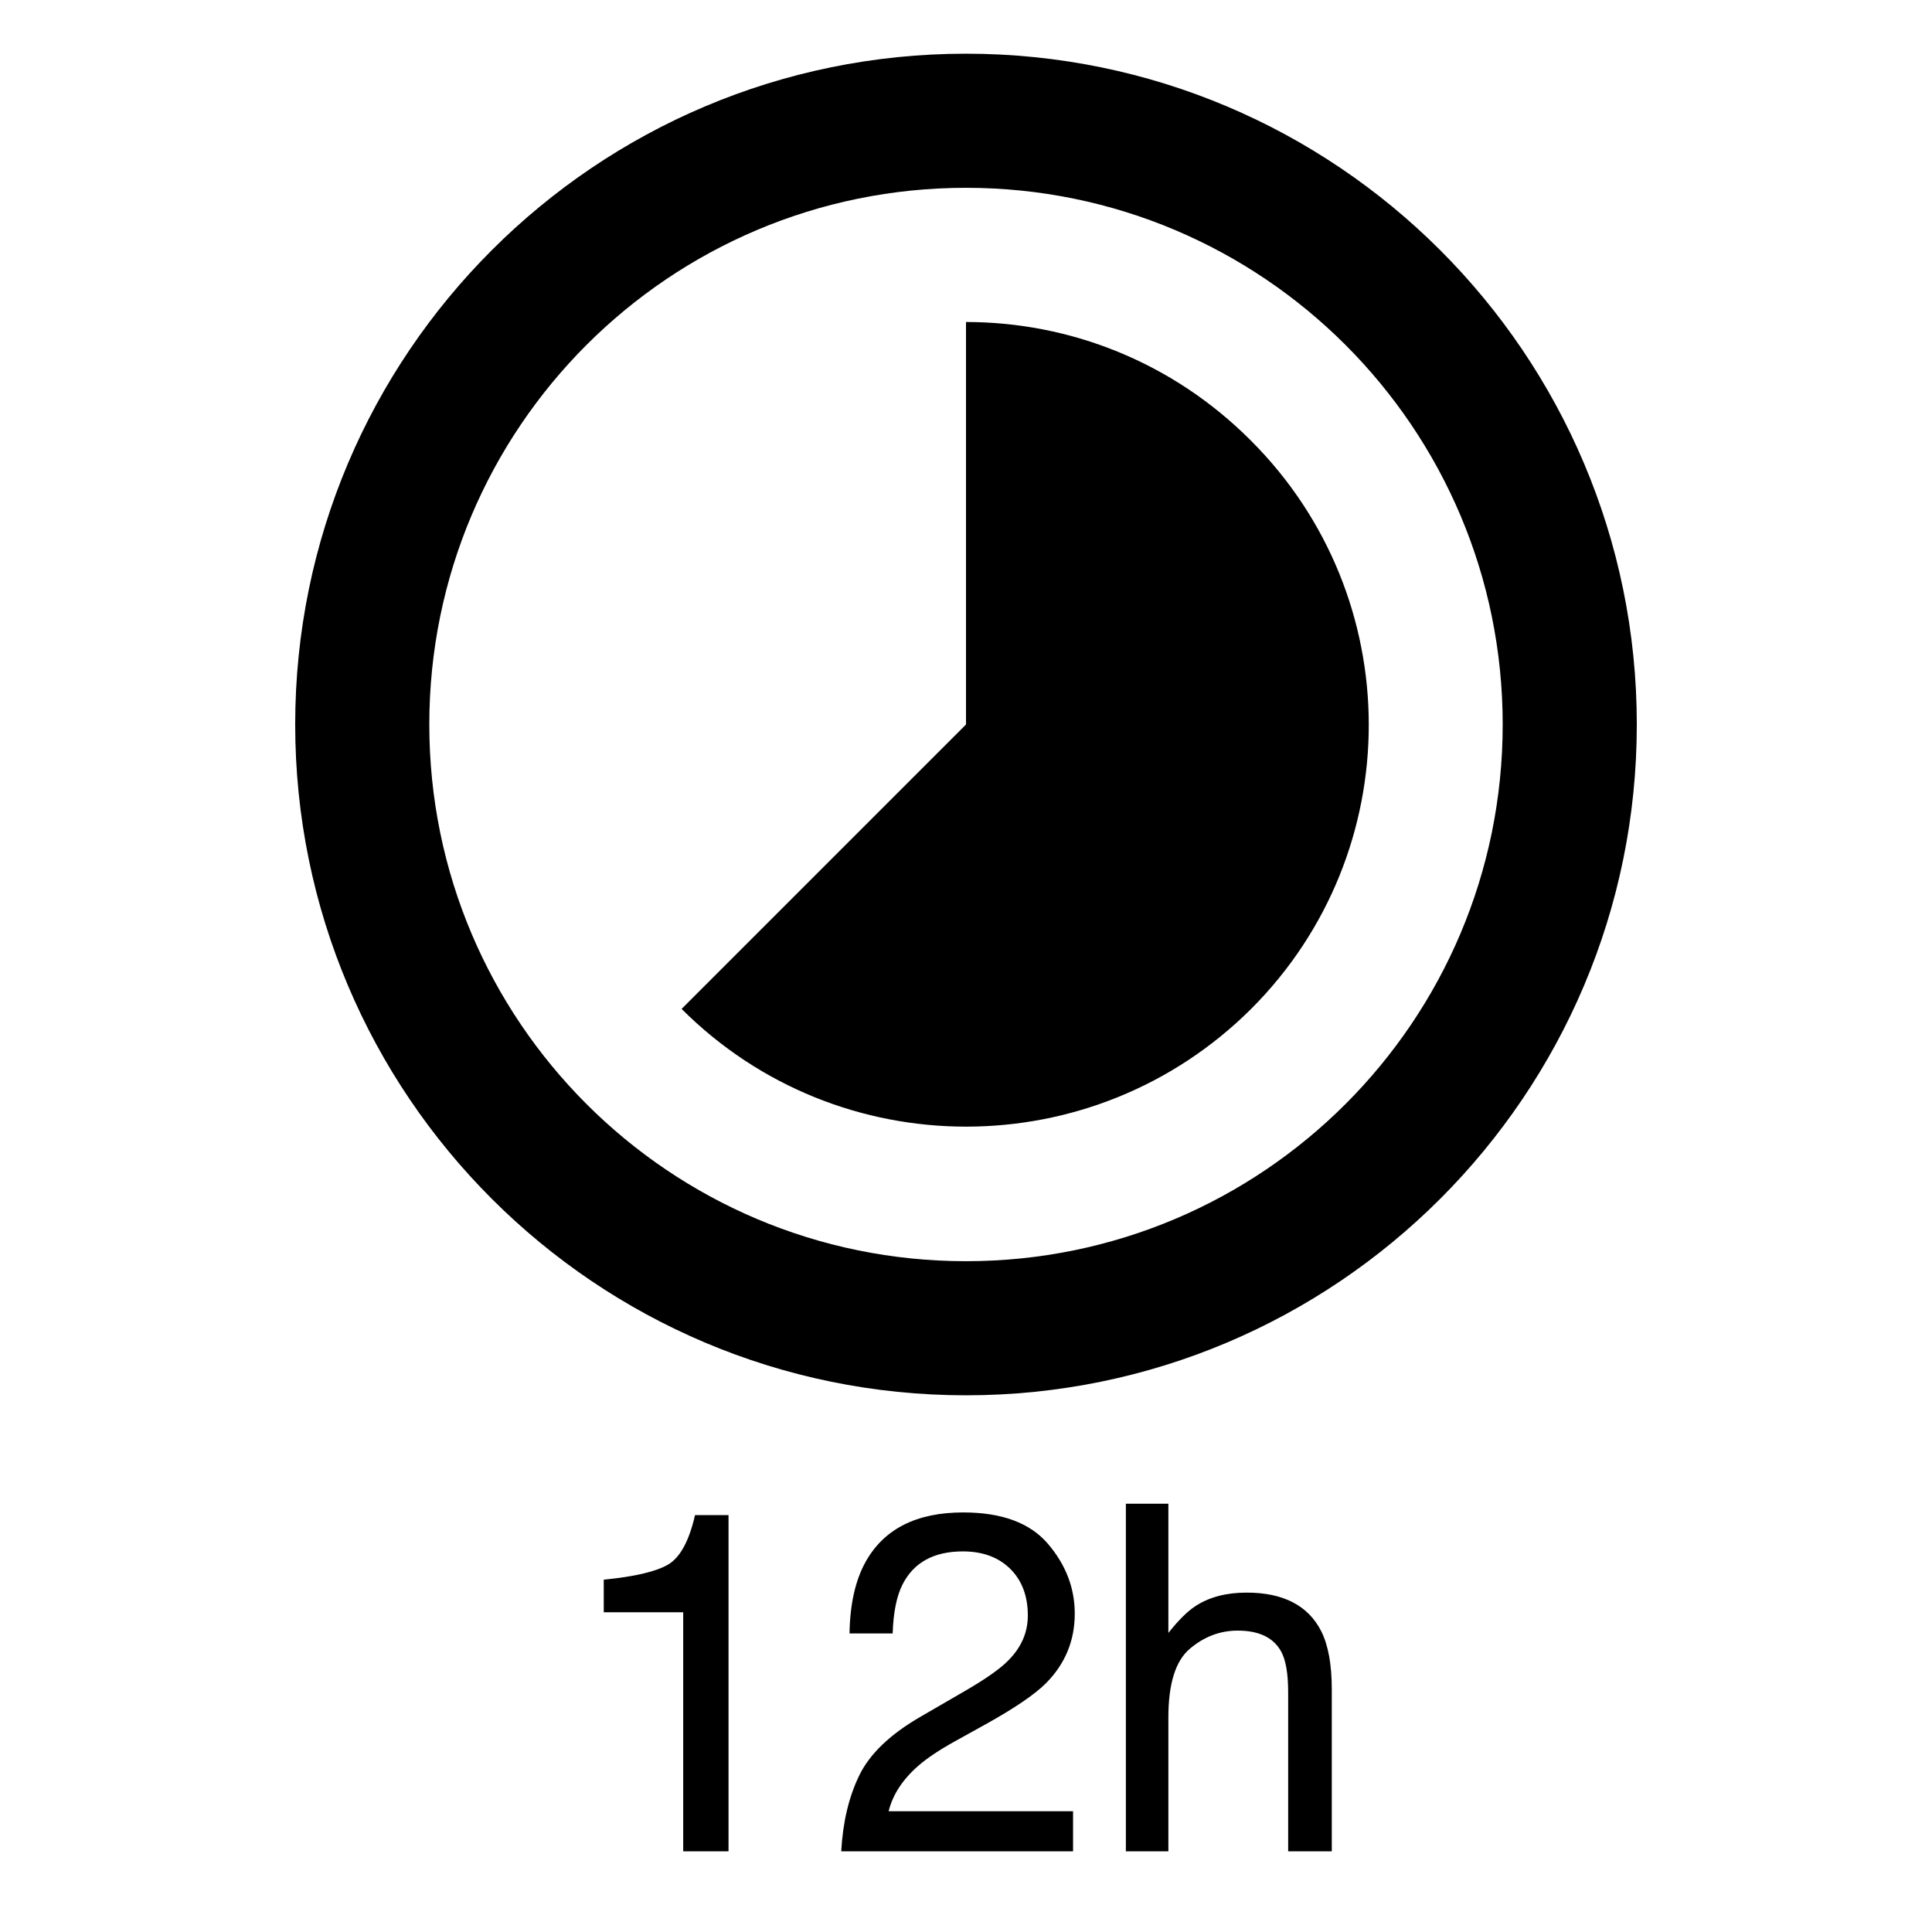 <?xml version="1.0" encoding="UTF-8"?>
<svg width="24px" height="24px" viewBox="0 0 24 24" version="1.1" xmlns="http://www.w3.org/2000/svg" xmlns:xlink="http://www.w3.org/1999/xlink">
    <!-- Generator: Sketch 57.1 (83088) - https://sketch.com -->
    <title>timer-12h-icon</title>
    <desc>Created with Sketch.</desc>
    <g id="timer-12h-icon" stroke="none" stroke-width="1" fill="none" fill-rule="evenodd">
        <g id="timer">
            <rect id="Rectangle" x="0" y="0" width="24" height="24"></rect>
            <g id="timer-icon" transform="translate(3, 0)" fill="#000000" fill-rule="nonzero">
                <path d="M12.533,5.467 C11.558,4.492 10.283,4 9,4 L9,9 L5.467,12.533 C7.417,14.483 10.583,14.483 12.542,12.533 C14.492,10.583 14.492,7.417 12.533,5.467 Z M9,0.667 C4.4,0.667 0.667,4.4 0.667,9 C0.667,13.6 4.4,17.333 9,17.333 C13.6,17.333 17.333,13.6 17.333,9 C17.333,4.4 13.6,0.667 9,0.667 Z M9,15.667 C5.317,15.667 2.333,12.683 2.333,9 C2.333,5.317 5.317,2.333 9,2.333 C12.683,2.333 15.667,5.317 15.667,9 C15.667,12.683 12.683,15.667 9,15.667 Z" id="Shape"></path>
            </g>
        </g>
        <path d="M7.5,20.028 L7.5,19.623 C7.881,19.586 8.146,19.524 8.297,19.437 C8.447,19.35 8.56,19.145 8.634,18.821 L9.05,18.821 L9.05,22.998 L8.487,22.998 L8.487,20.028 L7.5,20.028 Z M10.45,22.998 C10.47,22.637 10.544,22.323 10.674,22.055 C10.804,21.787 11.058,21.544 11.435,21.326 L11.997,21 C12.249,20.854 12.426,20.729 12.527,20.625 C12.688,20.463 12.768,20.278 12.768,20.069 C12.768,19.825 12.694,19.631 12.548,19.487 C12.401,19.344 12.206,19.272 11.962,19.272 C11.601,19.272 11.351,19.409 11.212,19.682 C11.138,19.828 11.097,20.032 11.089,20.291 L10.553,20.291 C10.559,19.926 10.626,19.628 10.755,19.398 C10.983,18.992 11.387,18.788 11.965,18.788 C12.445,18.788 12.796,18.918 13.018,19.178 C13.24,19.438 13.351,19.727 13.351,20.045 C13.351,20.381 13.232,20.668 12.996,20.907 C12.859,21.045 12.614,21.213 12.261,21.41 L11.859,21.633 C11.668,21.739 11.518,21.839 11.408,21.935 C11.213,22.105 11.09,22.293 11.039,22.5 L13.33,22.5 L13.33,22.998 L10.45,22.998 Z M13.986,18.68 L14.514,18.68 L14.514,20.285 C14.639,20.127 14.751,20.016 14.851,19.951 C15.021,19.84 15.232,19.784 15.486,19.784 C15.941,19.784 16.25,19.944 16.412,20.262 C16.5,20.436 16.544,20.677 16.544,20.986 L16.544,22.998 L16.002,22.998 L16.002,21.021 C16.002,20.79 15.973,20.621 15.914,20.514 C15.818,20.342 15.639,20.256 15.375,20.256 C15.156,20.256 14.958,20.331 14.78,20.482 C14.603,20.632 14.514,20.916 14.514,21.334 L14.514,22.998 L13.986,22.998 L13.986,18.68 Z" id="12h" fill="#000000" fill-rule="nonzero"></path>
    </g>
</svg>